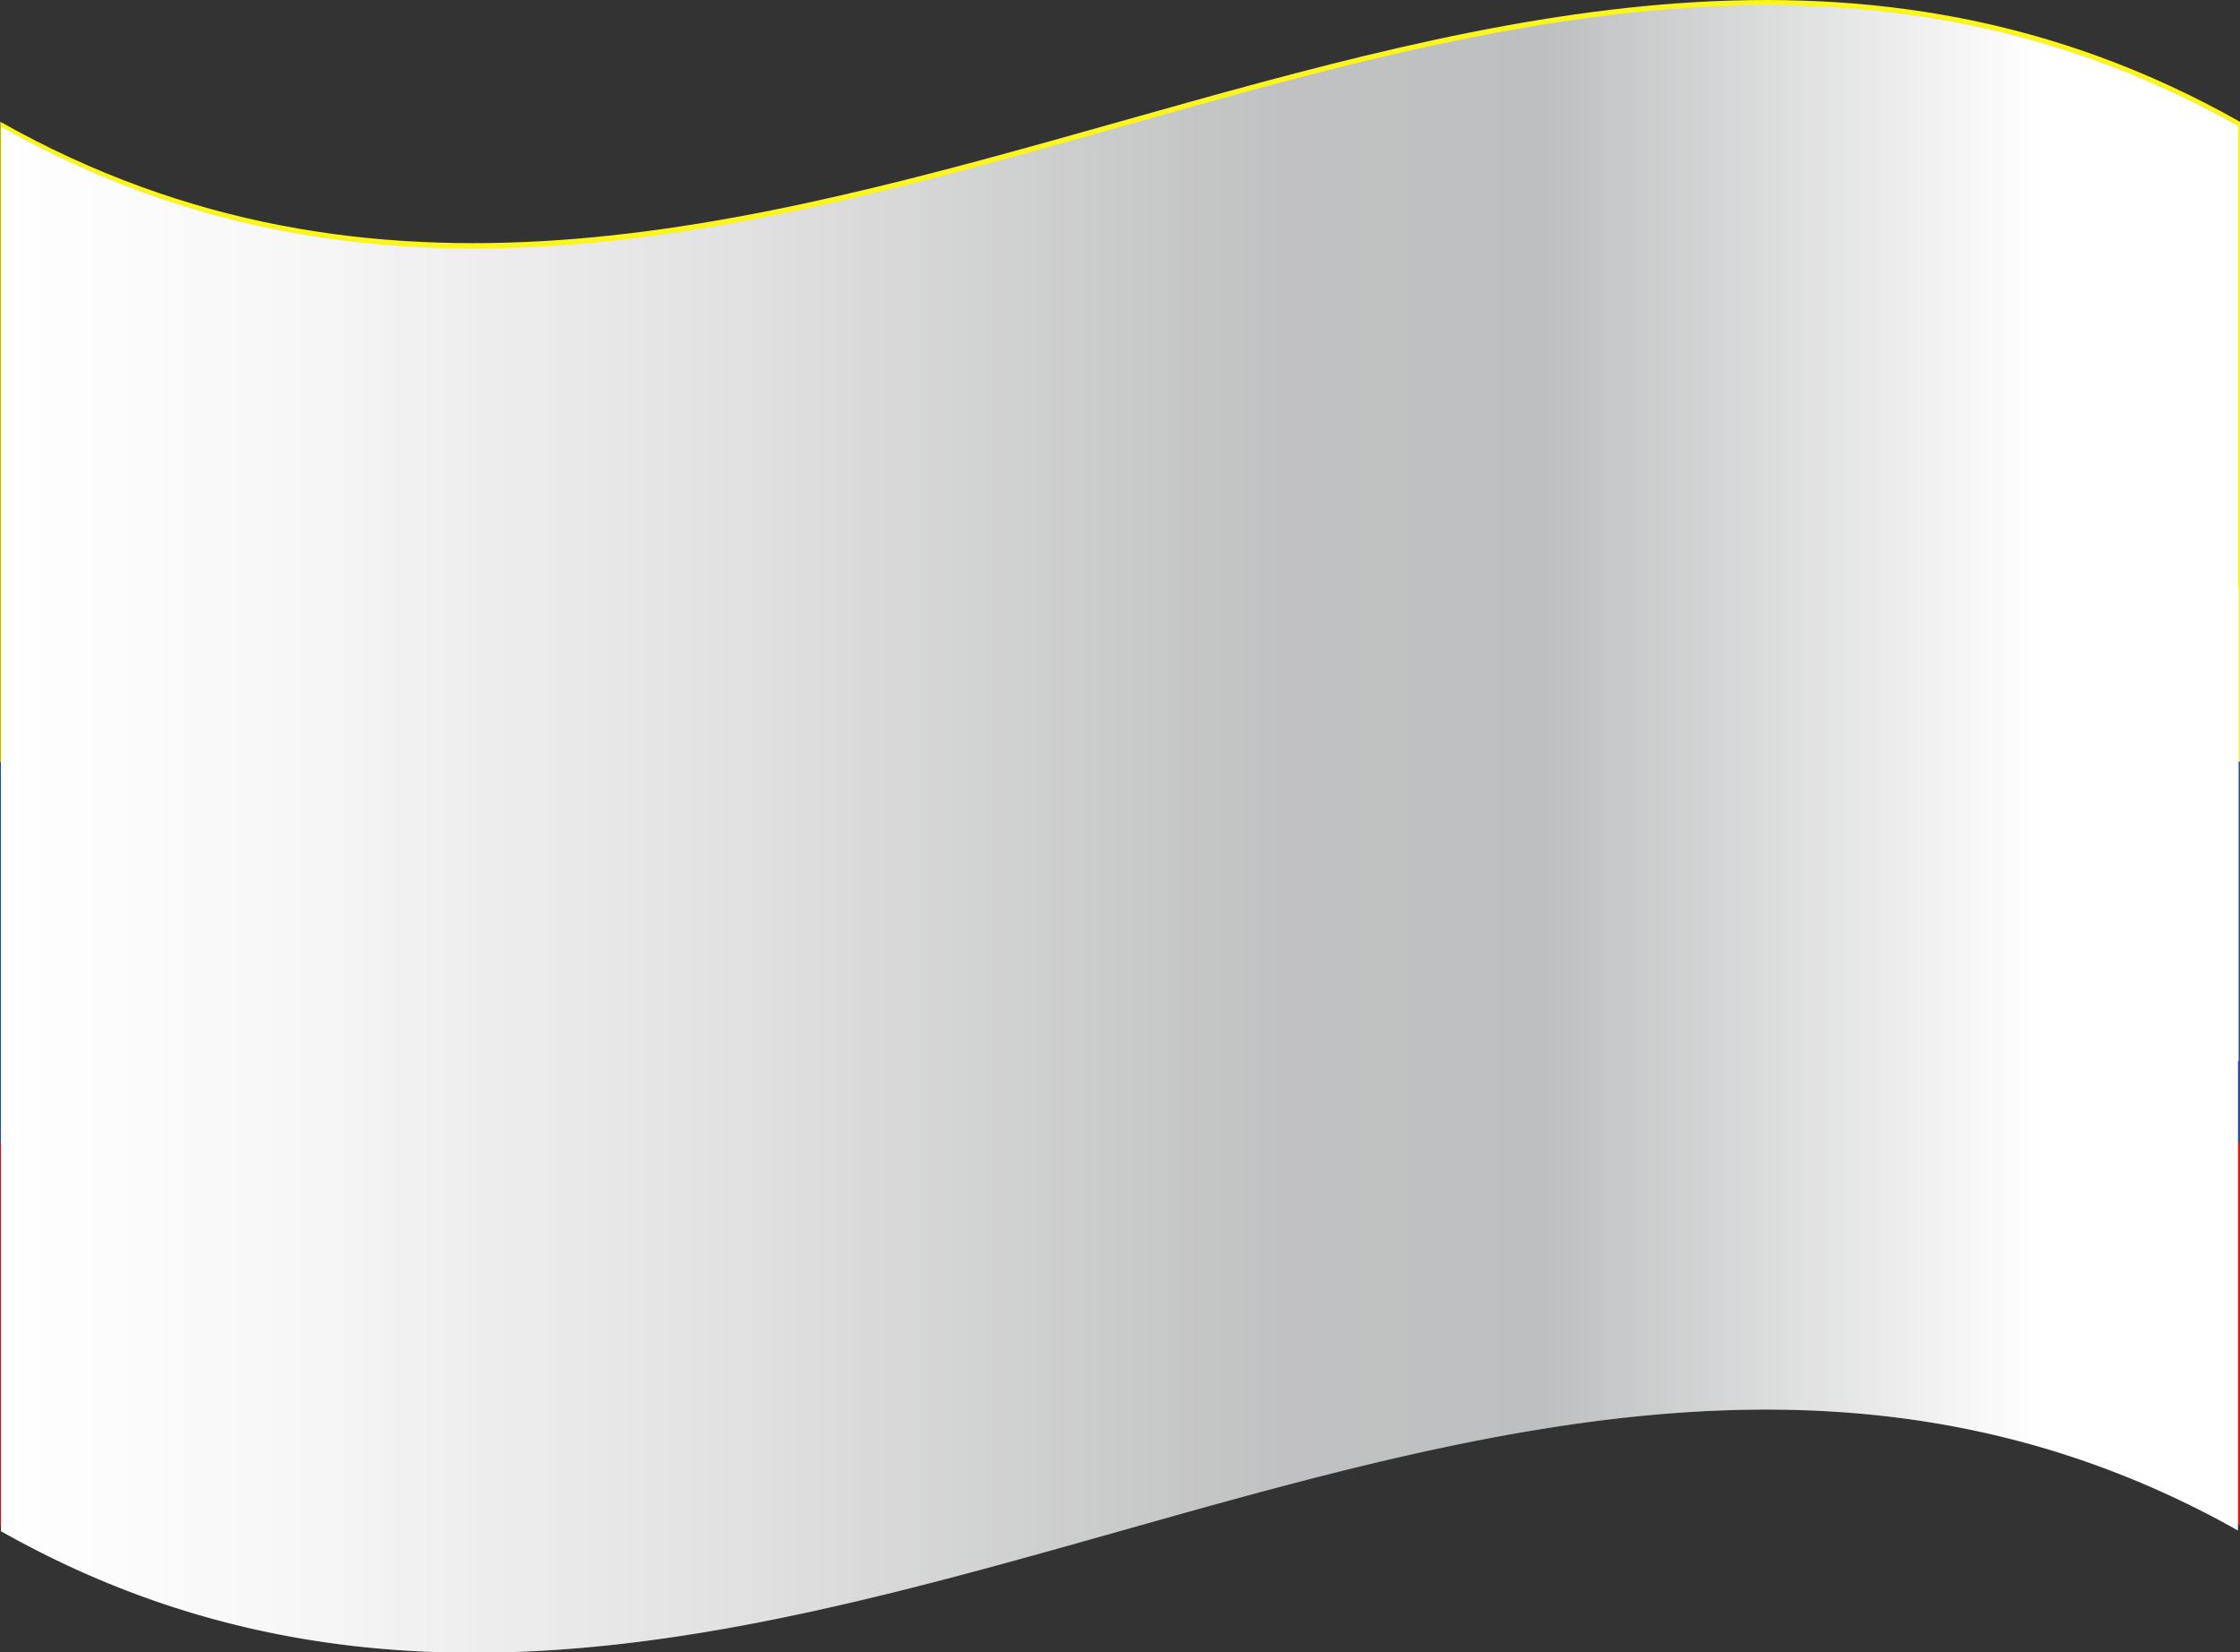 <svg xmlns="http://www.w3.org/2000/svg" xmlns:xlink="http://www.w3.org/1999/xlink" viewBox="0 0 345.37 254.81"><rect x="0" y="0" width="345.37" height="254.81" fill="#333333" stroke="none"/><defs><style>.cls-1{isolation:isolate;}.cls-2{fill:#e81917;}.cls-3{fill:#f9f51d;}.cls-4{fill:#2c4b9e;}.cls-5{mix-blend-mode:multiply;}.cls-5,.cls-6{fill:url(#linear-gradient);}.cls-6{opacity:0.25;mix-blend-mode:overlay;}</style><linearGradient id="linear-gradient" x1="0.14" y1="127.82" x2="345.15" y2="127.82" gradientUnits="userSpaceOnUse"><stop offset="0" stop-color="#fff"/><stop offset="0.13" stop-color="#f7f7f7"/><stop offset="0.34" stop-color="#e0e0e0"/><stop offset="0.54" stop-color="#c4c5c5"/><stop offset="0.57" stop-color="#c1c2c3"/><stop offset="0.69" stop-color="#bebfc0"/><stop offset="0.91" stop-color="#fff"/></linearGradient></defs><g class="cls-1"><g id="Capa_2" data-name="Capa 2"><g id="Capa_1-2" data-name="Capa 1"><path class="cls-2" d="M345.35,235.22c-115.1-64.91-230.2,64.92-345.3,0V164.45c115.1,64.87,230.2-64.95,345.3,0Z"/><path class="cls-3" d="M345.37,117.53c-115.11-64.94-230.21,64.9-345.32,0V18.78c115.11,64.87,230.21-65,345.32,0Z"/><path class="cls-4" d="M0,117.53c115.12,64.94,230.25-64.95,345.37,0v58.69c-115.12-64.95-230.25,64.94-345.37,0Z"/><path class="cls-5" d="M345.15,90.76v72.86a.1.1,0,0,1-.1-.1V236c-115-64.67-230,65-344.91.11V19.55c114.89,65,229.9-64.76,344.91-.1V90.66A.1.1,0,0,0,345.15,90.76Z"/><path class="cls-6" d="M345.15,90.76v72.86a.1.1,0,0,1-.1-.1V236c-115-64.67-230,65-344.91.11V19.55c114.89,65,229.9-64.76,344.91-.1V90.66A.1.1,0,0,0,345.15,90.76Z"/></g></g></g></svg>